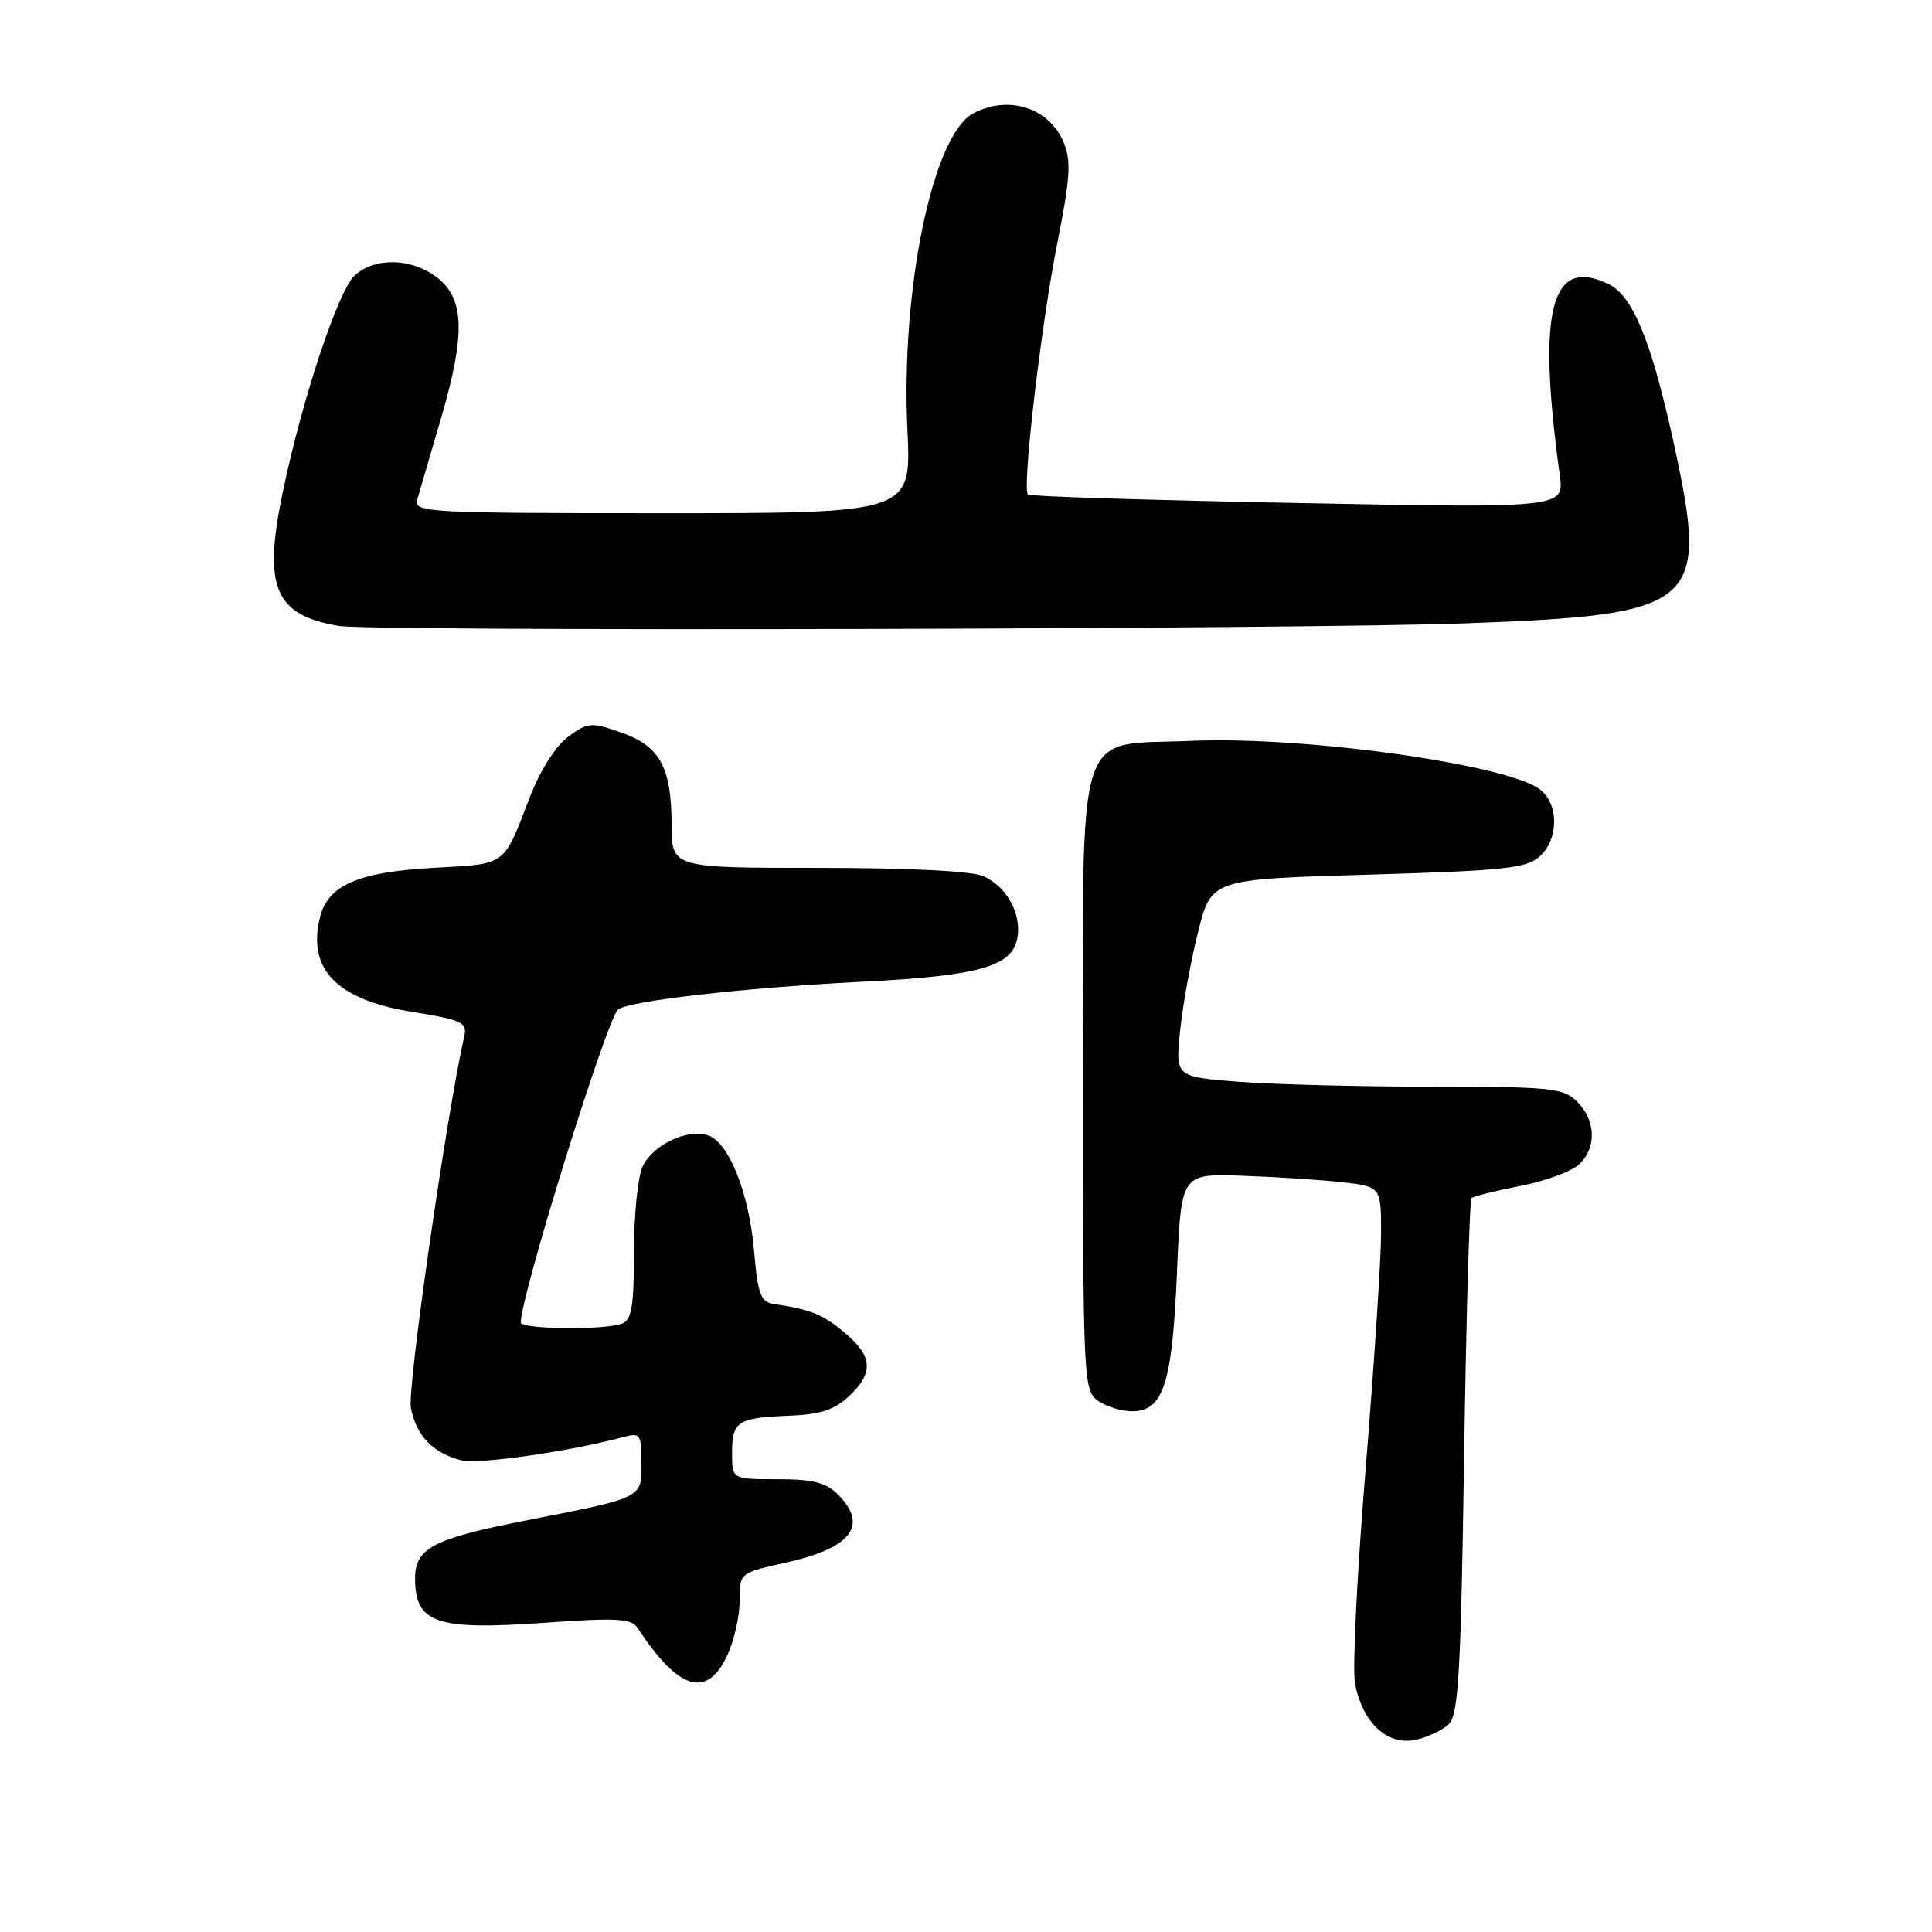 <?xml version="1.0" encoding="UTF-8" standalone="no"?>
<!DOCTYPE svg PUBLIC "-//W3C//DTD SVG 1.1//EN" "http://www.w3.org/Graphics/SVG/1.1/DTD/svg11.dtd" >
<svg xmlns="http://www.w3.org/2000/svg" xmlns:xlink="http://www.w3.org/1999/xlink" version="1.1" viewBox="0 0 256 256">
 <g >
 <path fill="currentColor"
d=" M 191.99 228.44 C 193.26 227.17 193.58 221.50 194.00 193.05 C 194.28 174.41 194.72 158.97 195.00 158.73 C 195.28 158.50 198.17 157.79 201.42 157.15 C 204.68 156.52 208.17 155.25 209.17 154.34 C 211.57 152.17 211.50 148.50 209.00 146.00 C 207.16 144.16 205.66 144.00 189.75 143.99 C 180.26 143.99 168.73 143.69 164.12 143.34 C 155.74 142.68 155.74 142.68 156.37 136.59 C 156.71 133.24 157.78 127.35 158.75 123.50 C 160.50 116.50 160.50 116.50 181.26 115.90 C 199.32 115.37 202.28 115.06 204.01 113.49 C 206.47 111.27 206.59 106.83 204.25 104.76 C 200.44 101.38 173.03 97.50 157.73 98.17 C 142.26 98.84 143.50 94.90 143.50 143.61 C 143.50 182.60 143.57 184.22 145.44 185.58 C 146.51 186.36 148.57 187.00 150.03 187.00 C 154.16 187.00 155.34 183.30 155.96 168.51 C 156.50 155.52 156.50 155.52 164.50 155.79 C 168.90 155.94 174.86 156.32 177.75 156.64 C 183.00 157.23 183.00 157.23 183.00 163.41 C 183.00 166.81 182.08 180.82 180.96 194.55 C 179.83 208.27 179.19 221.07 179.54 223.00 C 180.46 228.16 183.76 231.30 187.48 230.55 C 189.13 230.22 191.15 229.28 191.99 228.44 Z  M 96.31 219.47 C 97.24 217.52 98.00 214.24 98.00 212.17 C 98.00 208.41 98.00 208.41 104.07 207.07 C 112.85 205.12 115.13 202.13 111.00 198.00 C 109.44 196.44 107.67 196.00 103.00 196.00 C 97.00 196.00 97.00 196.00 97.00 192.56 C 97.00 188.33 97.71 187.87 104.54 187.59 C 108.68 187.43 110.57 186.82 112.48 185.02 C 115.80 181.90 115.66 179.73 111.92 176.59 C 109.04 174.16 107.45 173.52 102.50 172.78 C 100.80 172.52 100.41 171.48 99.92 165.79 C 99.26 158.05 96.56 151.31 93.78 150.43 C 90.99 149.54 86.44 151.74 85.13 154.61 C 84.51 155.98 84.00 161.07 84.00 165.94 C 84.00 173.08 83.70 174.90 82.42 175.39 C 80.14 176.27 69.00 176.14 69.00 175.24 C 69.00 171.74 80.23 135.56 81.86 133.81 C 82.91 132.67 98.51 130.88 114.00 130.10 C 129.93 129.31 134.28 128.05 134.84 124.09 C 135.29 120.92 133.35 117.48 130.34 116.11 C 128.82 115.42 120.58 115.00 108.45 115.00 C 89.00 115.00 89.00 115.00 88.99 109.25 C 88.97 101.63 87.43 98.84 82.25 97.04 C 78.31 95.67 77.87 95.71 75.27 97.63 C 73.63 98.84 71.57 102.09 70.22 105.59 C 66.62 114.92 67.27 114.44 57.35 115.00 C 47.46 115.56 43.46 117.30 42.41 121.51 C 40.67 128.42 44.60 132.47 54.62 134.08 C 61.32 135.17 61.93 135.46 61.50 137.38 C 59.14 147.88 53.96 183.96 54.44 186.51 C 55.13 190.22 57.38 192.56 61.14 193.50 C 63.41 194.07 75.67 192.30 82.75 190.38 C 84.81 189.82 85.00 190.10 85.00 193.78 C 85.00 198.58 85.39 198.39 69.54 201.50 C 57.43 203.87 55.00 205.15 55.00 209.11 C 55.00 215.09 57.75 216.04 72.09 215.03 C 81.82 214.34 83.65 214.44 84.50 215.74 C 89.87 223.92 93.62 225.11 96.31 219.47 Z  M 194.37 82.59 C 225.00 81.46 226.44 80.23 221.89 59.23 C 218.89 45.39 216.41 39.25 213.17 37.66 C 205.49 33.90 203.66 41.02 206.67 62.91 C 207.28 67.33 207.28 67.33 171.96 66.65 C 152.54 66.28 136.45 65.78 136.20 65.53 C 135.41 64.75 137.97 42.87 140.11 32.15 C 141.81 23.58 141.96 21.31 140.94 18.87 C 139.04 14.27 133.61 12.53 128.94 15.03 C 123.59 17.90 119.35 38.33 120.24 57.03 C 120.76 68.00 120.76 68.00 87.76 68.00 C 56.81 68.00 54.80 67.89 55.27 66.25 C 55.55 65.29 56.99 60.38 58.46 55.35 C 61.72 44.18 61.56 39.48 57.79 36.68 C 54.41 34.17 49.66 34.09 47.01 36.49 C 44.80 38.49 39.99 53.02 37.43 65.39 C 34.85 77.85 36.41 81.52 44.90 82.94 C 49.36 83.68 172.63 83.39 194.37 82.59 Z "/>
</g>
</svg>